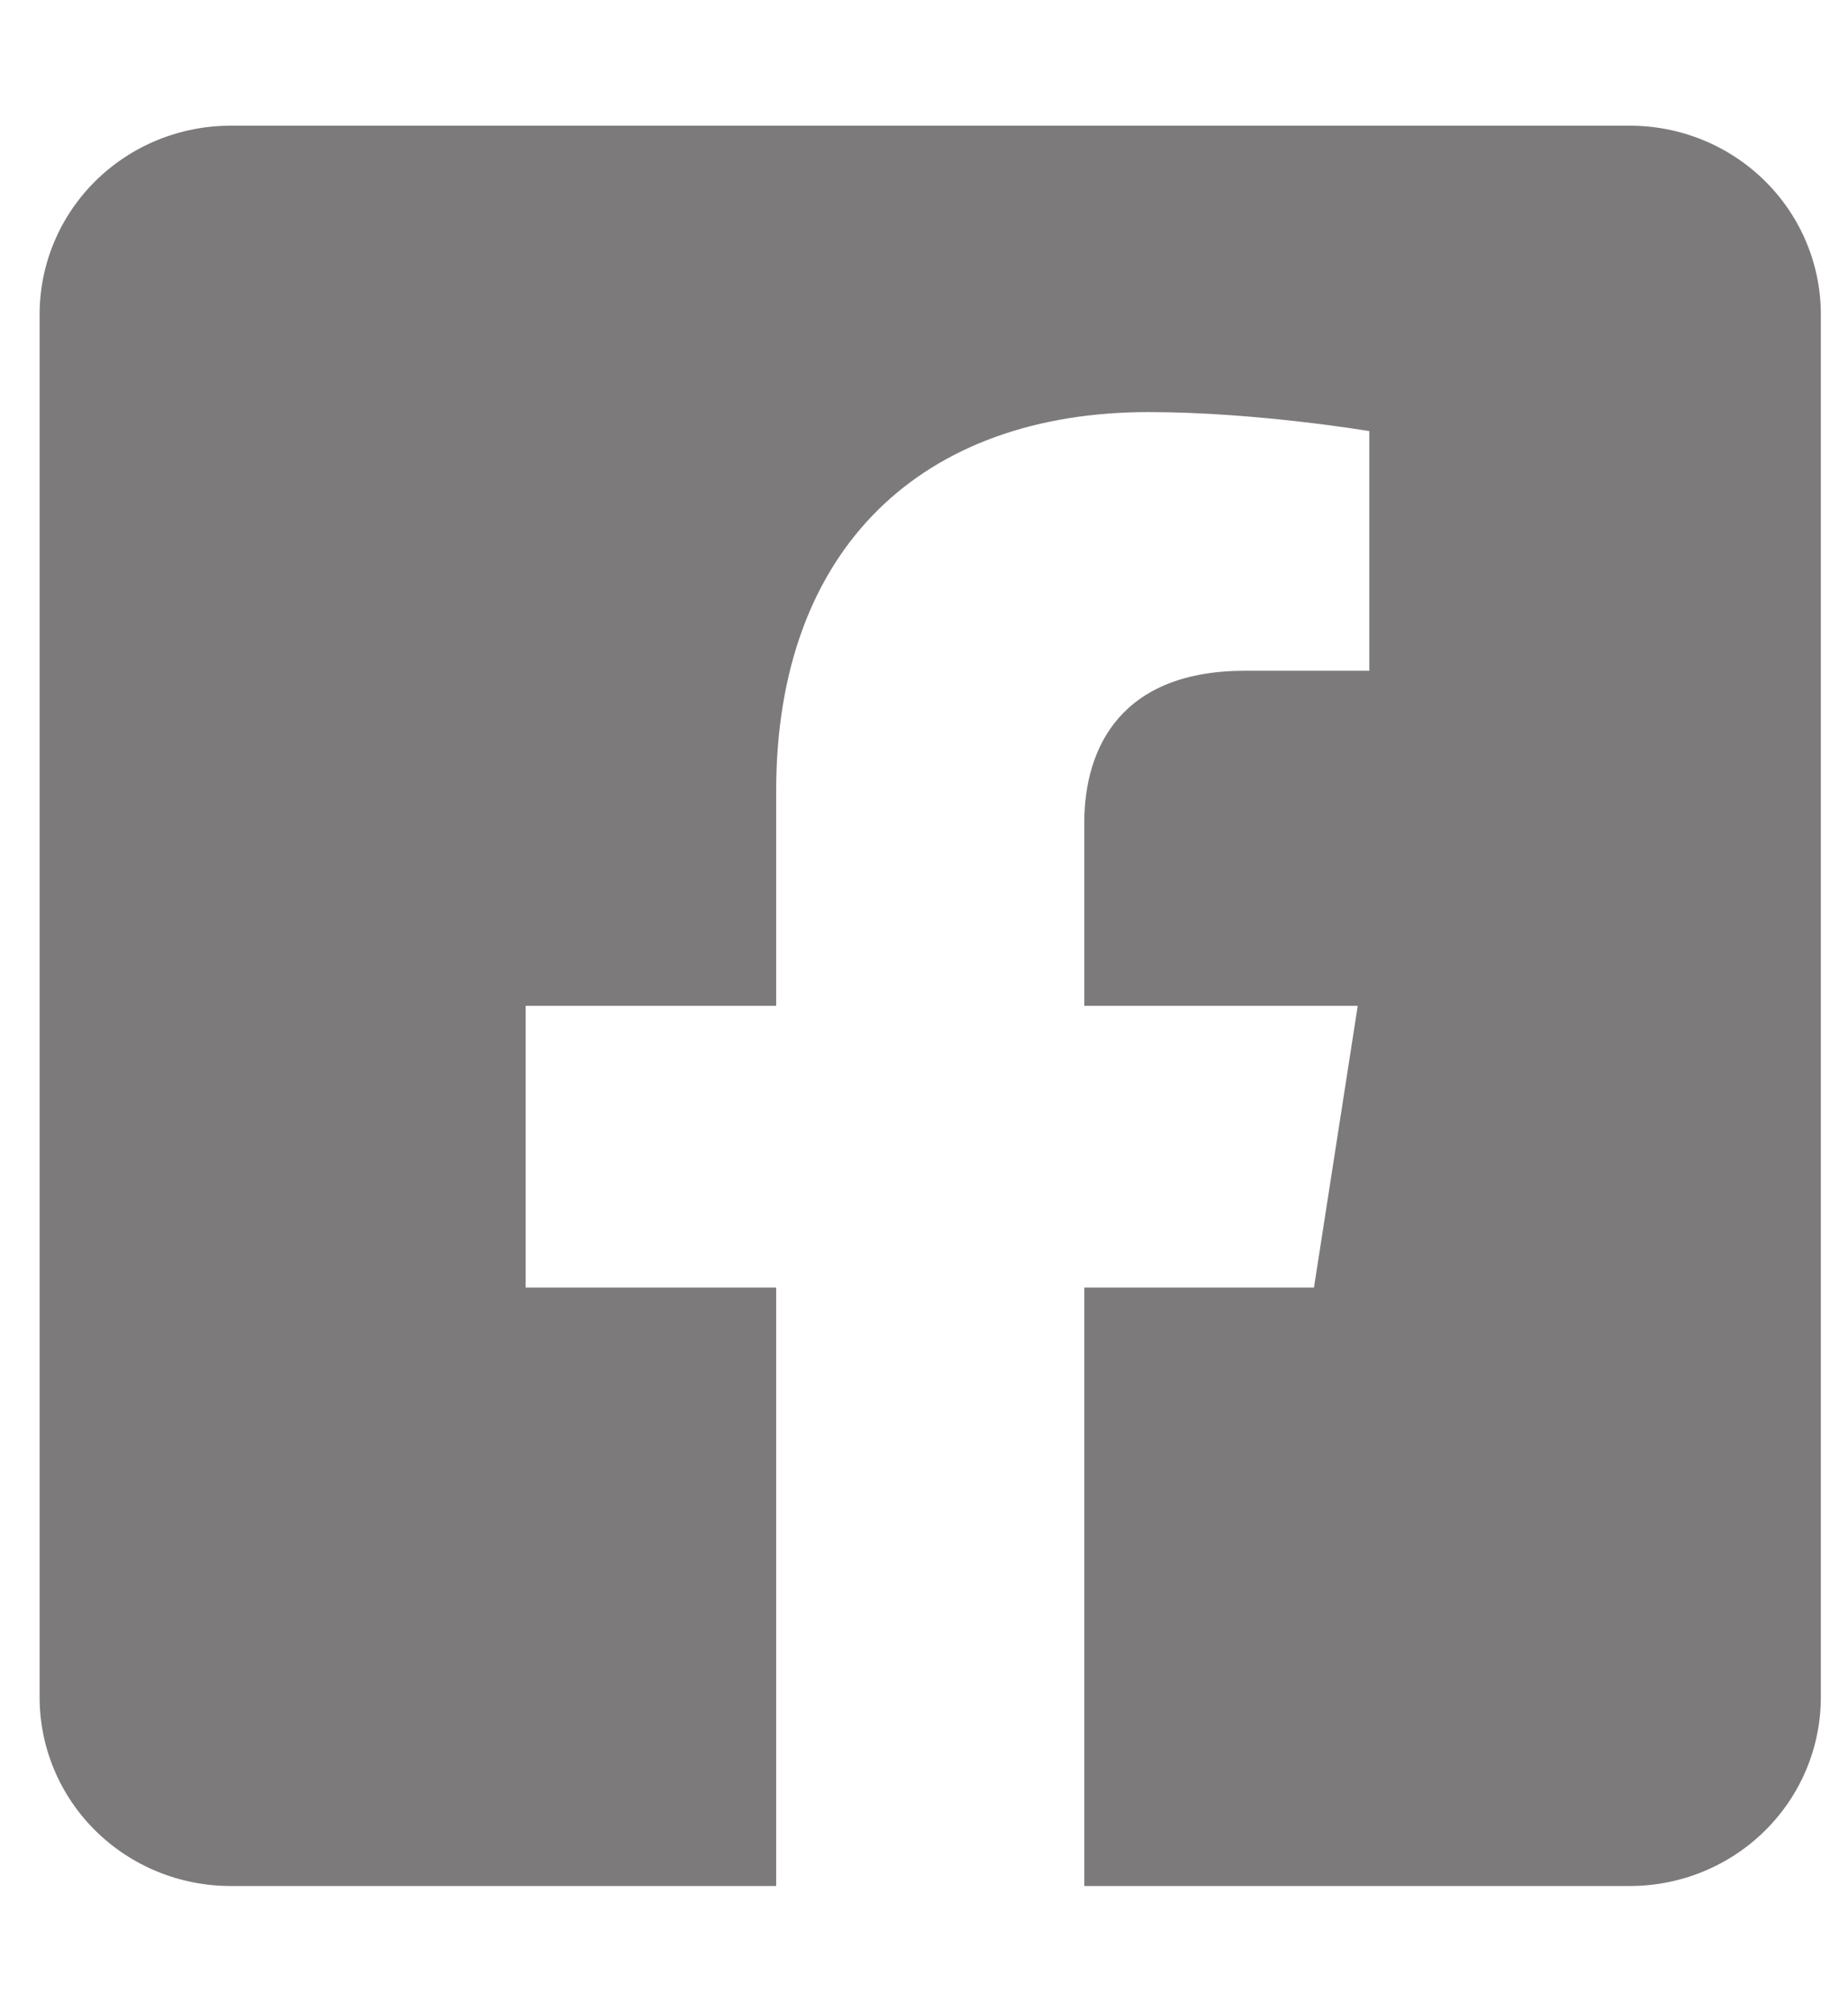<svg width="34" height="37" viewBox="0 0 34 37" fill="none" xmlns="http://www.w3.org/2000/svg">
<g clip-path="url(#clip0_20_34)">
<path d="M29.989 2.312H4.24C3.309 2.312 2.415 2.678 1.757 3.328C1.098 3.979 0.729 4.861 0.729 5.781L0.729 31.219C0.729 32.139 1.098 33.021 1.757 33.672C2.415 34.322 3.309 34.688 4.24 34.688H14.28V23.681H9.671V18.5H14.28V14.551C14.28 10.06 16.986 7.579 21.132 7.579C23.117 7.579 25.193 7.929 25.193 7.929V12.337H22.906C20.652 12.337 19.949 13.719 19.949 15.136V18.5H24.98L24.175 23.681H19.949V34.688H29.989C30.92 34.688 31.813 34.322 32.471 33.672C33.13 33.021 33.5 32.139 33.5 31.219V5.781C33.5 4.861 33.13 3.979 32.471 3.328C31.813 2.678 30.92 2.312 29.989 2.312Z" fill="#7C7A7A"/>
</g>
<defs>
<clipPath id="clip0_20_34">
<rect width="32.771" height="37" fill="white" transform="translate(0.729)"/>
</clipPath>
</defs>
</svg>
